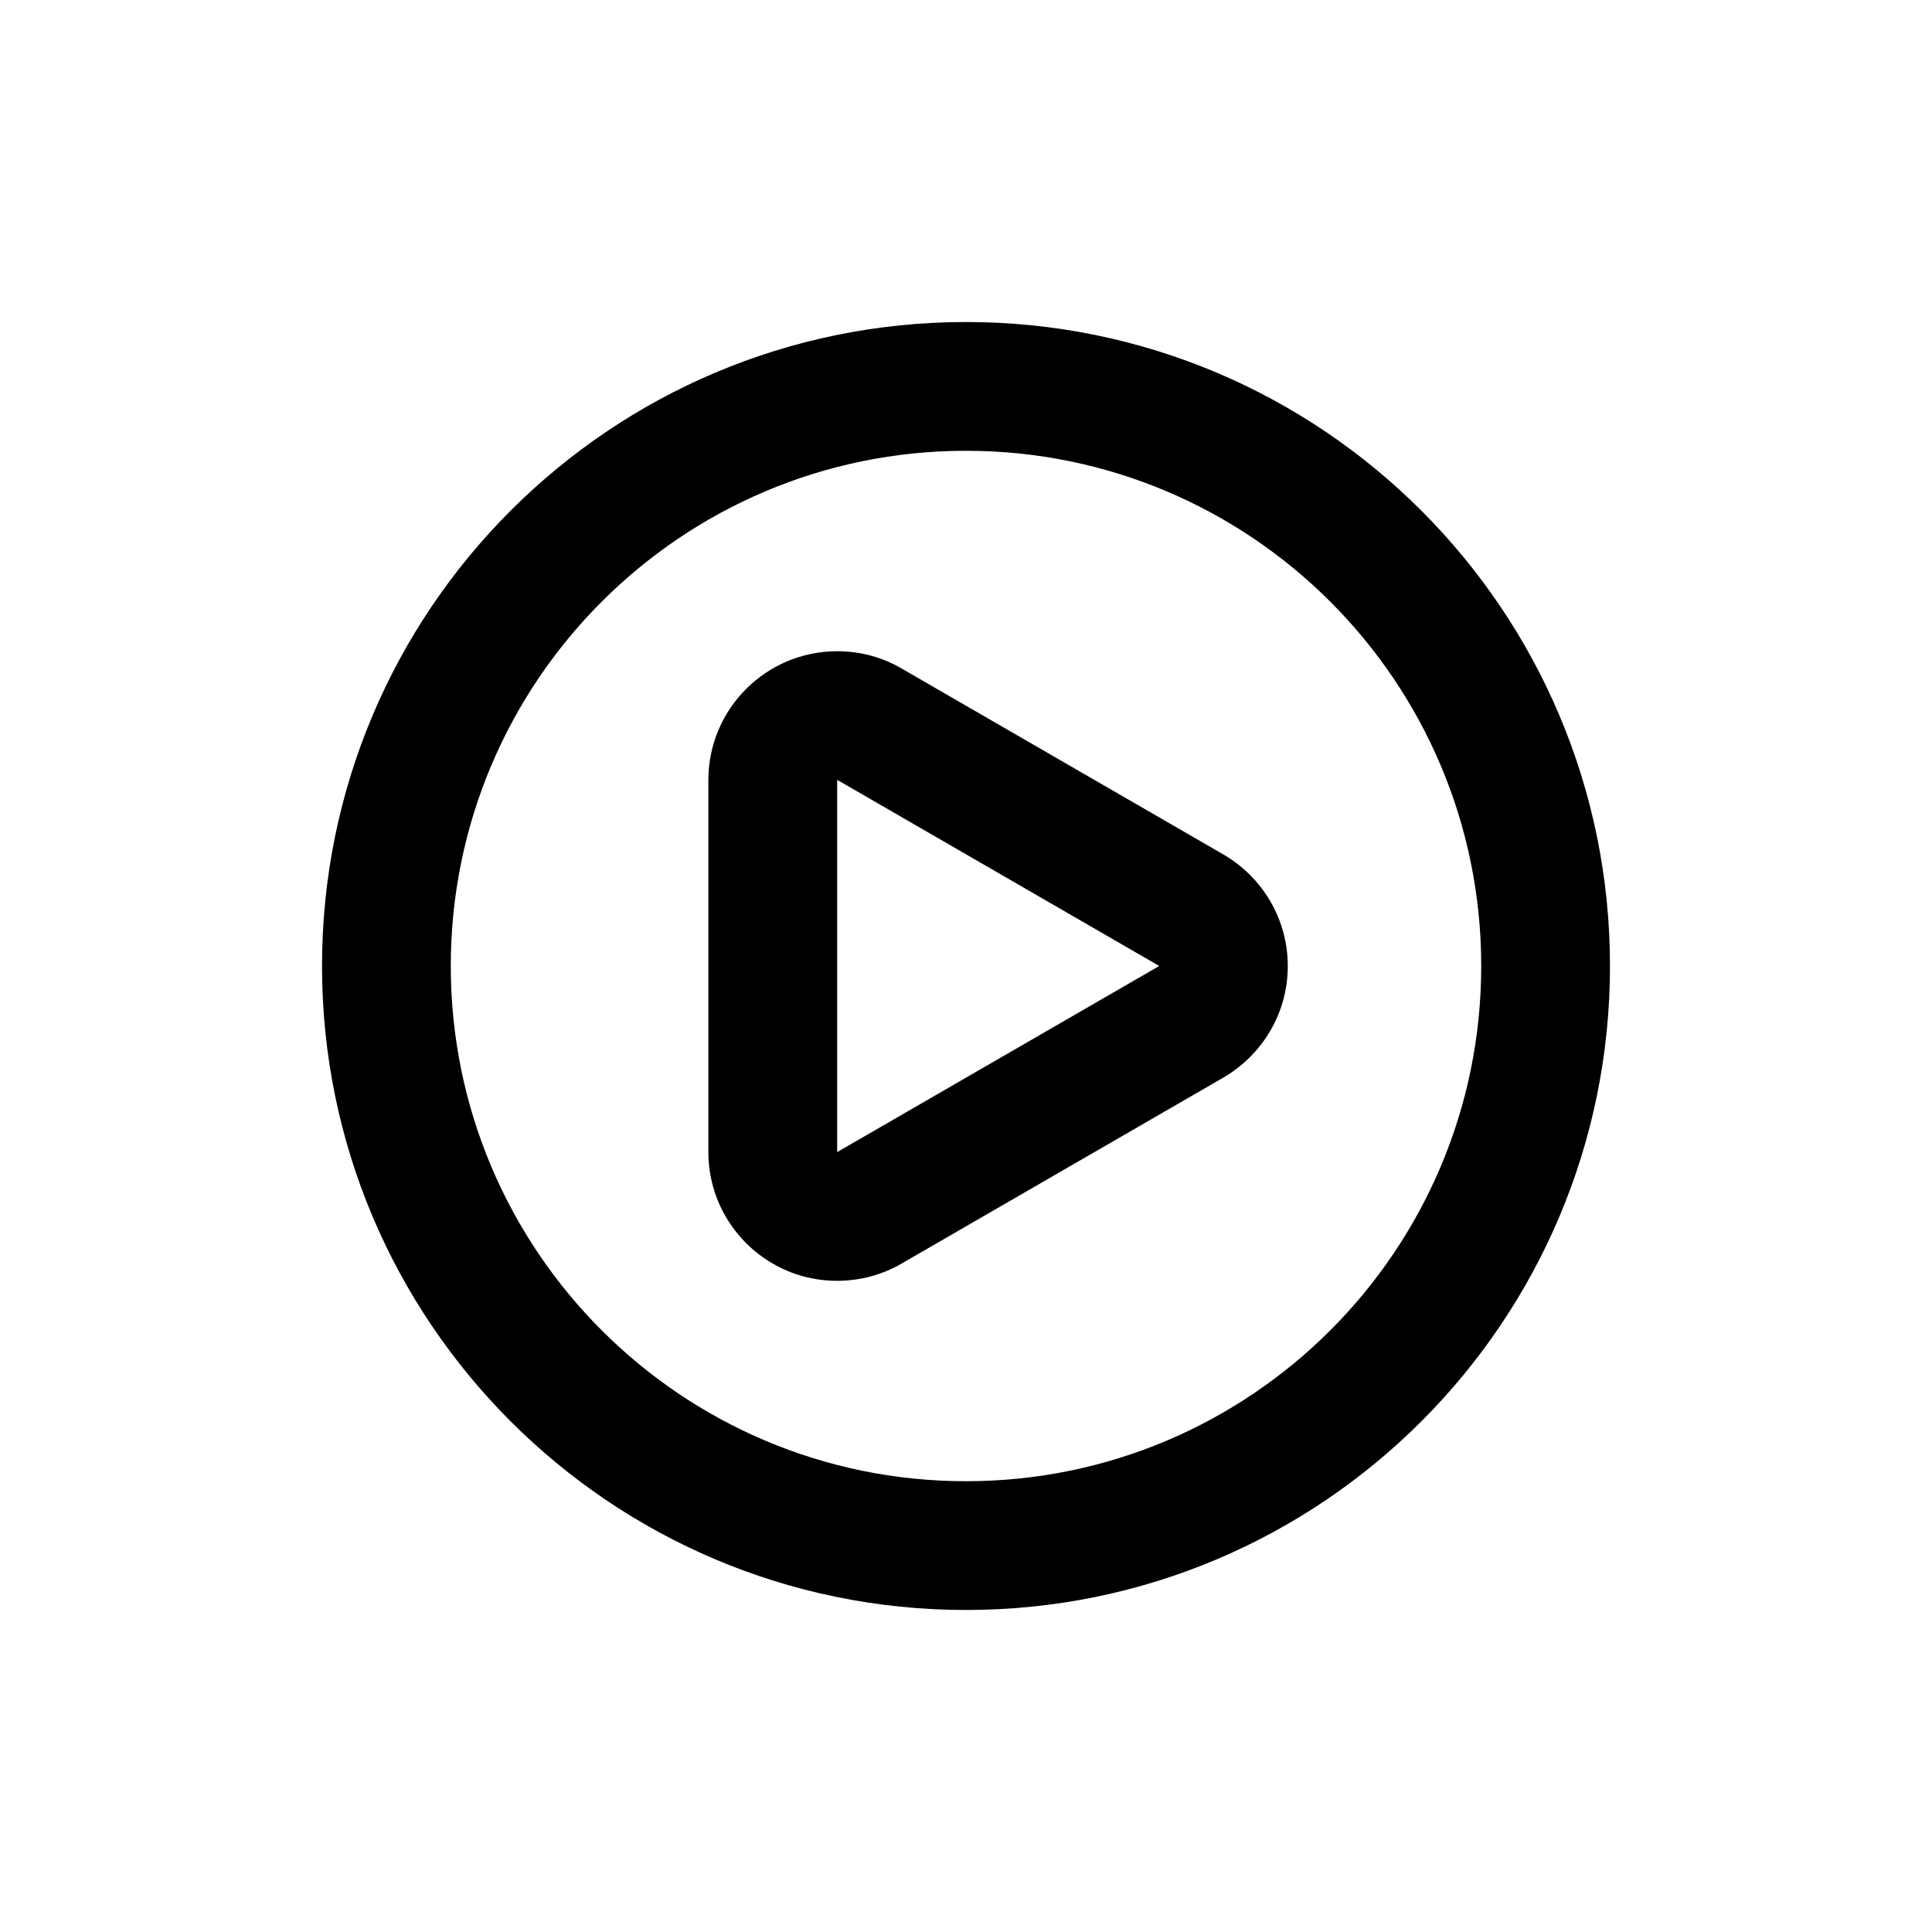 <!-- Generated by IcoMoon.io -->
<svg version="1.1" xmlns="http://www.w3.org/2000/svg" width="40" height="40" viewBox="0 0 40 40">
<title>play-circle</title>
<path d="M25.333 17.693l-6.667-3.853c-0.382-0.225-0.842-0.357-1.333-0.357-1.472 0-2.665 1.192-2.667 2.664v7.707c0.001 0.981 0.531 1.837 1.321 2.3l0.013 0.007c0.382 0.225 0.842 0.357 1.333 0.357s0.951-0.133 1.346-0.364l-0.013 0.007 6.667-3.853c0.8-0.47 1.329-1.327 1.329-2.307s-0.529-1.836-1.316-2.3l-0.013-0.007zM24 20l-6.667 3.853v-7.707l6.667 3.853zM20 6.667c-7.364 0-13.333 5.97-13.333 13.333s5.97 13.333 13.333 13.333c7.364 0 13.333-5.97 13.333-13.333v0c0-7.364-5.97-13.333-13.333-13.333v0zM20 30.667c-5.891 0-10.667-4.776-10.667-10.667s4.776-10.667 10.667-10.667c5.891 0 10.667 4.776 10.667 10.667v0c0 5.891-4.776 10.667-10.667 10.667v0z"></path>
</svg>
